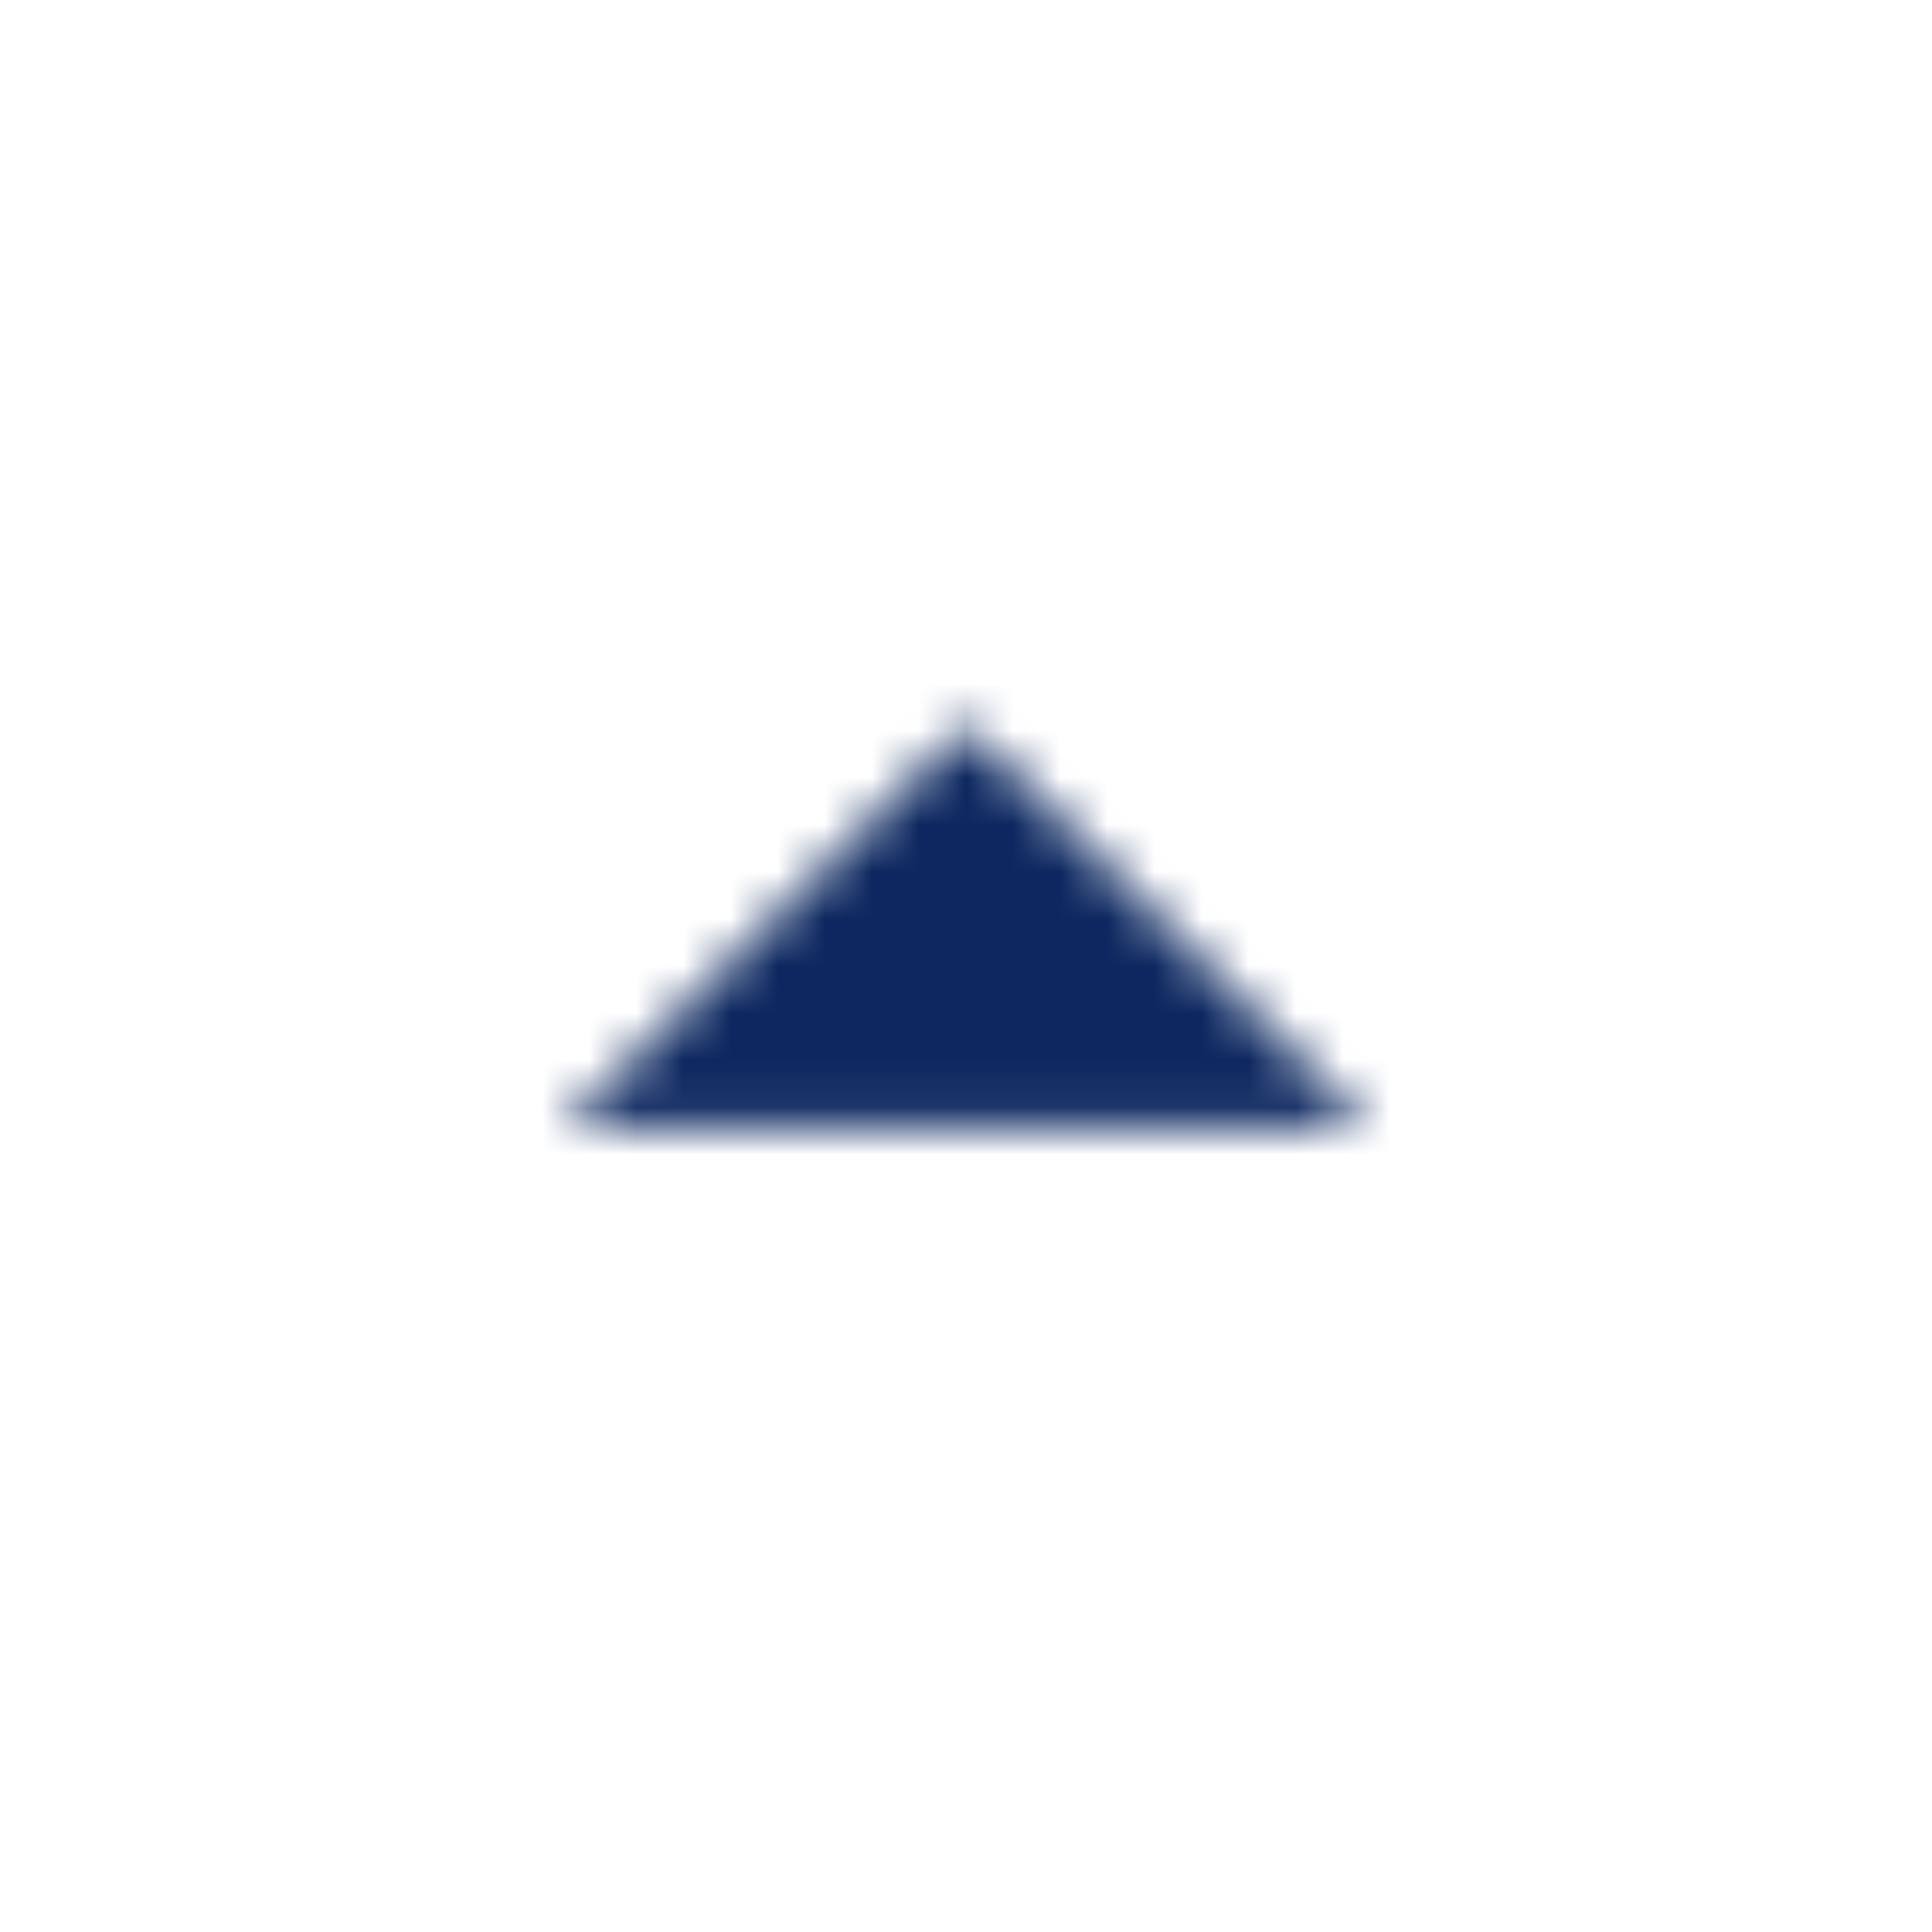 <svg width="41" height="41" viewBox="0 0 41 41" fill="none" xmlns="http://www.w3.org/2000/svg">
<mask id="mask0_45_294" style="mask-type:alpha" maskUnits="userSpaceOnUse" x="11" y="15" width="19" height="9">
<path fill-rule="evenodd" clip-rule="evenodd" d="M11.958 23.917L20.5 15.375L29.042 23.917H11.958Z" fill="white"/>
</mask>
<g mask="url(#mask0_45_294)">
<rect width="41" height="41" fill="#0D2860"/>
</g>
</svg>
